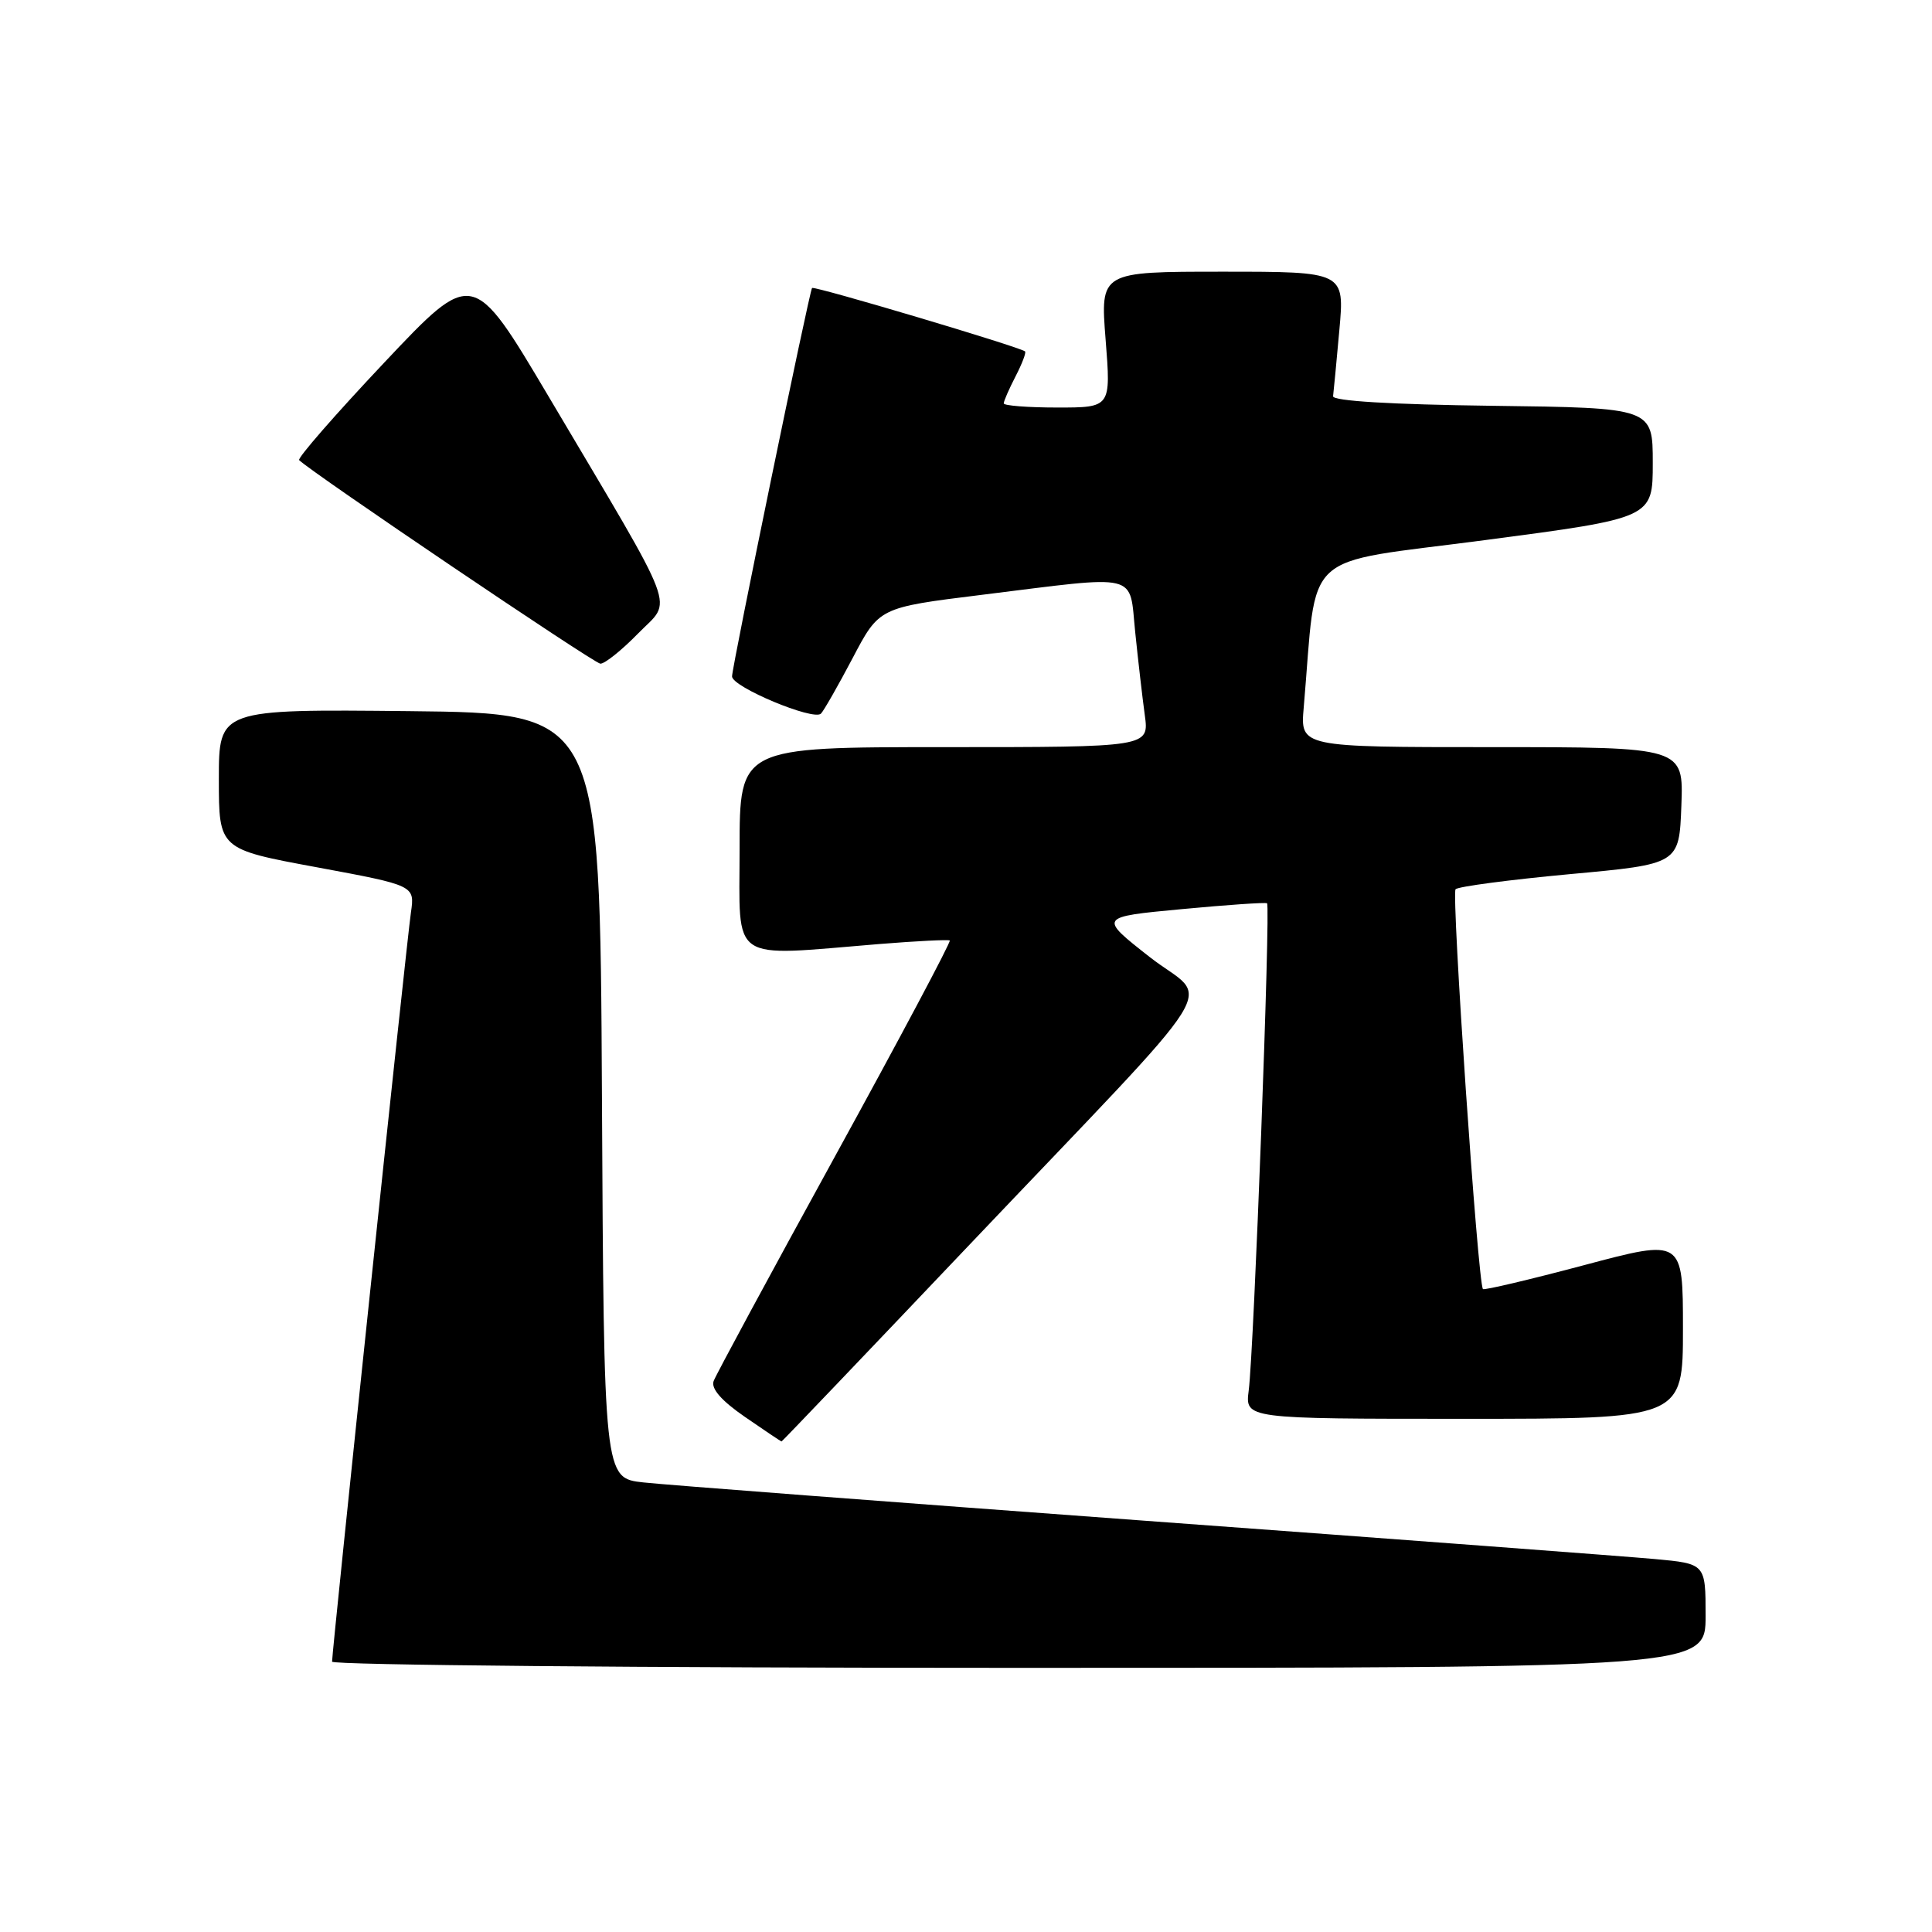 <?xml version="1.0" encoding="UTF-8" standalone="no"?>
<!DOCTYPE svg PUBLIC "-//W3C//DTD SVG 1.1//EN" "http://www.w3.org/Graphics/SVG/1.1/DTD/svg11.dtd" >
<svg xmlns="http://www.w3.org/2000/svg" xmlns:xlink="http://www.w3.org/1999/xlink" version="1.1" viewBox="0 0 256 256">
 <g >
 <path fill="currentColor"
d=" M 226.00 214.10 C 226.00 207.20 226.00 207.20 219.25 206.58 C 215.54 206.24 185.05 203.95 151.50 201.49 C 117.95 199.02 88.14 196.75 85.26 196.43 C 80.02 195.86 80.02 195.86 79.76 145.18 C 79.50 94.50 79.50 94.50 54.25 94.23 C 29.00 93.97 29.00 93.97 29.00 103.24 C 29.00 112.52 29.00 112.52 41.99 114.92 C 54.97 117.33 54.97 117.33 54.45 120.91 C 53.90 124.62 44.00 218.72 44.00 220.18 C 44.00 220.63 84.95 221.00 135.00 221.00 C 226.00 221.00 226.00 221.00 226.00 214.10 Z  M 128.16 165.25 C 163.47 128.09 160.33 133.08 152.34 126.81 C 145.57 121.50 145.57 121.50 156.54 120.47 C 162.57 119.90 167.68 119.55 167.89 119.69 C 168.37 120.01 166.15 178.96 165.46 184.25 C 164.98 188.00 164.98 188.00 193.99 188.00 C 223.00 188.00 223.00 188.00 223.00 176.08 C 223.00 164.15 223.00 164.15 209.90 167.64 C 202.69 169.56 196.66 170.98 196.50 170.81 C 195.83 170.11 192.30 118.45 192.87 117.83 C 193.22 117.47 200.03 116.57 208.00 115.83 C 222.50 114.50 222.50 114.50 222.79 106.75 C 223.08 99.00 223.08 99.00 197.69 99.00 C 172.29 99.00 172.29 99.00 172.75 93.75 C 174.59 72.45 172.02 74.83 196.75 71.57 C 219.00 68.64 219.00 68.64 219.00 61.34 C 219.00 54.04 219.00 54.04 197.75 53.77 C 184.31 53.60 176.55 53.13 176.64 52.50 C 176.71 51.95 177.09 48.01 177.47 43.75 C 178.17 36.00 178.17 36.00 161.98 36.00 C 145.79 36.00 145.79 36.00 146.50 45.00 C 147.21 54.00 147.21 54.00 140.11 54.00 C 136.20 54.00 133.00 53.75 133.00 53.45 C 133.00 53.15 133.71 51.53 134.57 49.86 C 135.44 48.18 136.00 46.70 135.82 46.56 C 135.07 45.95 107.83 37.84 107.60 38.16 C 107.23 38.67 97.00 88.32 97.00 89.63 C 97.00 91.03 107.80 95.54 108.78 94.56 C 109.16 94.17 111.06 90.85 112.99 87.18 C 116.50 80.50 116.50 80.50 130.00 78.83 C 151.28 76.19 149.60 75.78 150.42 83.75 C 150.80 87.46 151.37 92.41 151.69 94.75 C 152.27 99.00 152.27 99.00 125.14 99.00 C 98.00 99.00 98.00 99.00 98.00 112.50 C 98.00 127.81 96.42 126.73 116.50 125.09 C 121.45 124.69 125.66 124.48 125.85 124.62 C 126.05 124.76 119.21 137.62 110.66 153.19 C 102.11 168.76 94.86 182.18 94.56 183.00 C 94.19 183.99 95.59 185.60 98.71 187.75 C 101.30 189.54 103.48 191.00 103.56 191.00 C 103.64 191.00 114.71 179.41 128.16 165.25 Z  M 84.55 83.94 C 89.13 79.24 90.22 82.13 72.70 52.55 C 62.65 35.60 62.65 35.60 50.91 48.05 C 44.45 54.90 39.38 60.71 39.64 60.97 C 41.26 62.59 78.70 87.90 79.55 87.94 C 80.12 87.97 82.37 86.17 84.55 83.94 Z "/>
</g>
</svg>